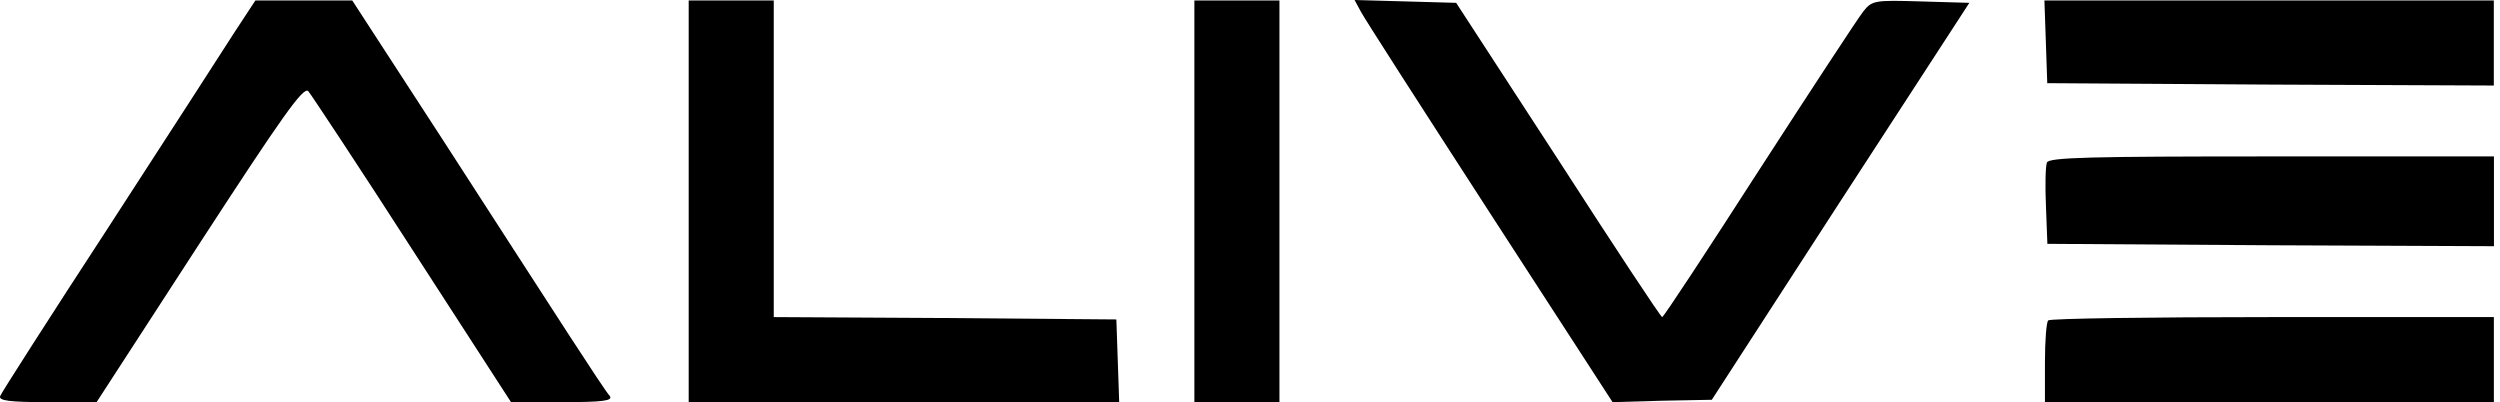 <svg width="373" height="60" viewBox="0 0 373 60" fill="none" xmlns="http://www.w3.org/2000/svg">
<path d="M35 4.795C33.308 7.474 24.847 20.517 16.175 33.913C7.433 47.309 0.171 58.66 0.03 59.083C-0.252 59.788 1.44 60 7.08 60H14.412L29.783 36.31C42.121 17.345 45.294 12.832 45.999 13.608C46.422 14.101 53.472 24.747 61.51 37.227L76.245 60H83.93C89.994 60 91.475 59.788 90.981 59.083C90.558 58.66 87.879 54.571 84.988 50.129C82.097 45.688 73.637 32.574 66.163 21.011L52.556 0.071H45.294H38.102L35 4.795Z" fill="black"/>
<path d="M102.753 30.035V60H134.833H166.983L166.771 53.795L166.56 47.661L141.037 47.45L115.444 47.309V23.69V0.071H109.098H102.753V30.035Z" fill="black"/>
<path d="M178.202 30.035V60H184.548H190.893V30.035V0.071H184.548H178.202V30.035Z" fill="black"/>
<path d="M203.016 1.692C203.51 2.679 212.182 16.146 222.264 31.727L240.595 60L247.998 59.788L255.401 59.647L274.579 30.035L293.827 0.423L286.565 0.212C279.585 0 279.303 0.071 277.963 1.763C277.187 2.75 270.207 13.396 262.452 25.382C254.696 37.438 248.21 47.309 247.998 47.309C247.787 47.309 240.807 36.733 232.487 23.831L217.258 0.423L209.714 0.212L202.1 0L203.016 1.692Z" fill="black"/>
<path d="M305.239 6.205L305.45 12.409L338.799 12.62L372.078 12.761V6.416V0.071H338.588H305.027L305.239 6.205Z" fill="black"/>
<path d="M305.399 24.254C305.187 24.818 305.117 27.709 305.258 30.811L305.469 36.381L338.818 36.593L372.097 36.733V30.035V23.338H338.959C311.885 23.338 305.681 23.479 305.399 24.254Z" fill="black"/>
<path d="M305.599 47.803C305.317 48.014 305.105 50.905 305.105 54.148V60H338.595H372.085V53.654V47.309H339.089C320.899 47.309 305.811 47.52 305.599 47.803Z" fill="black"/>
</svg>
